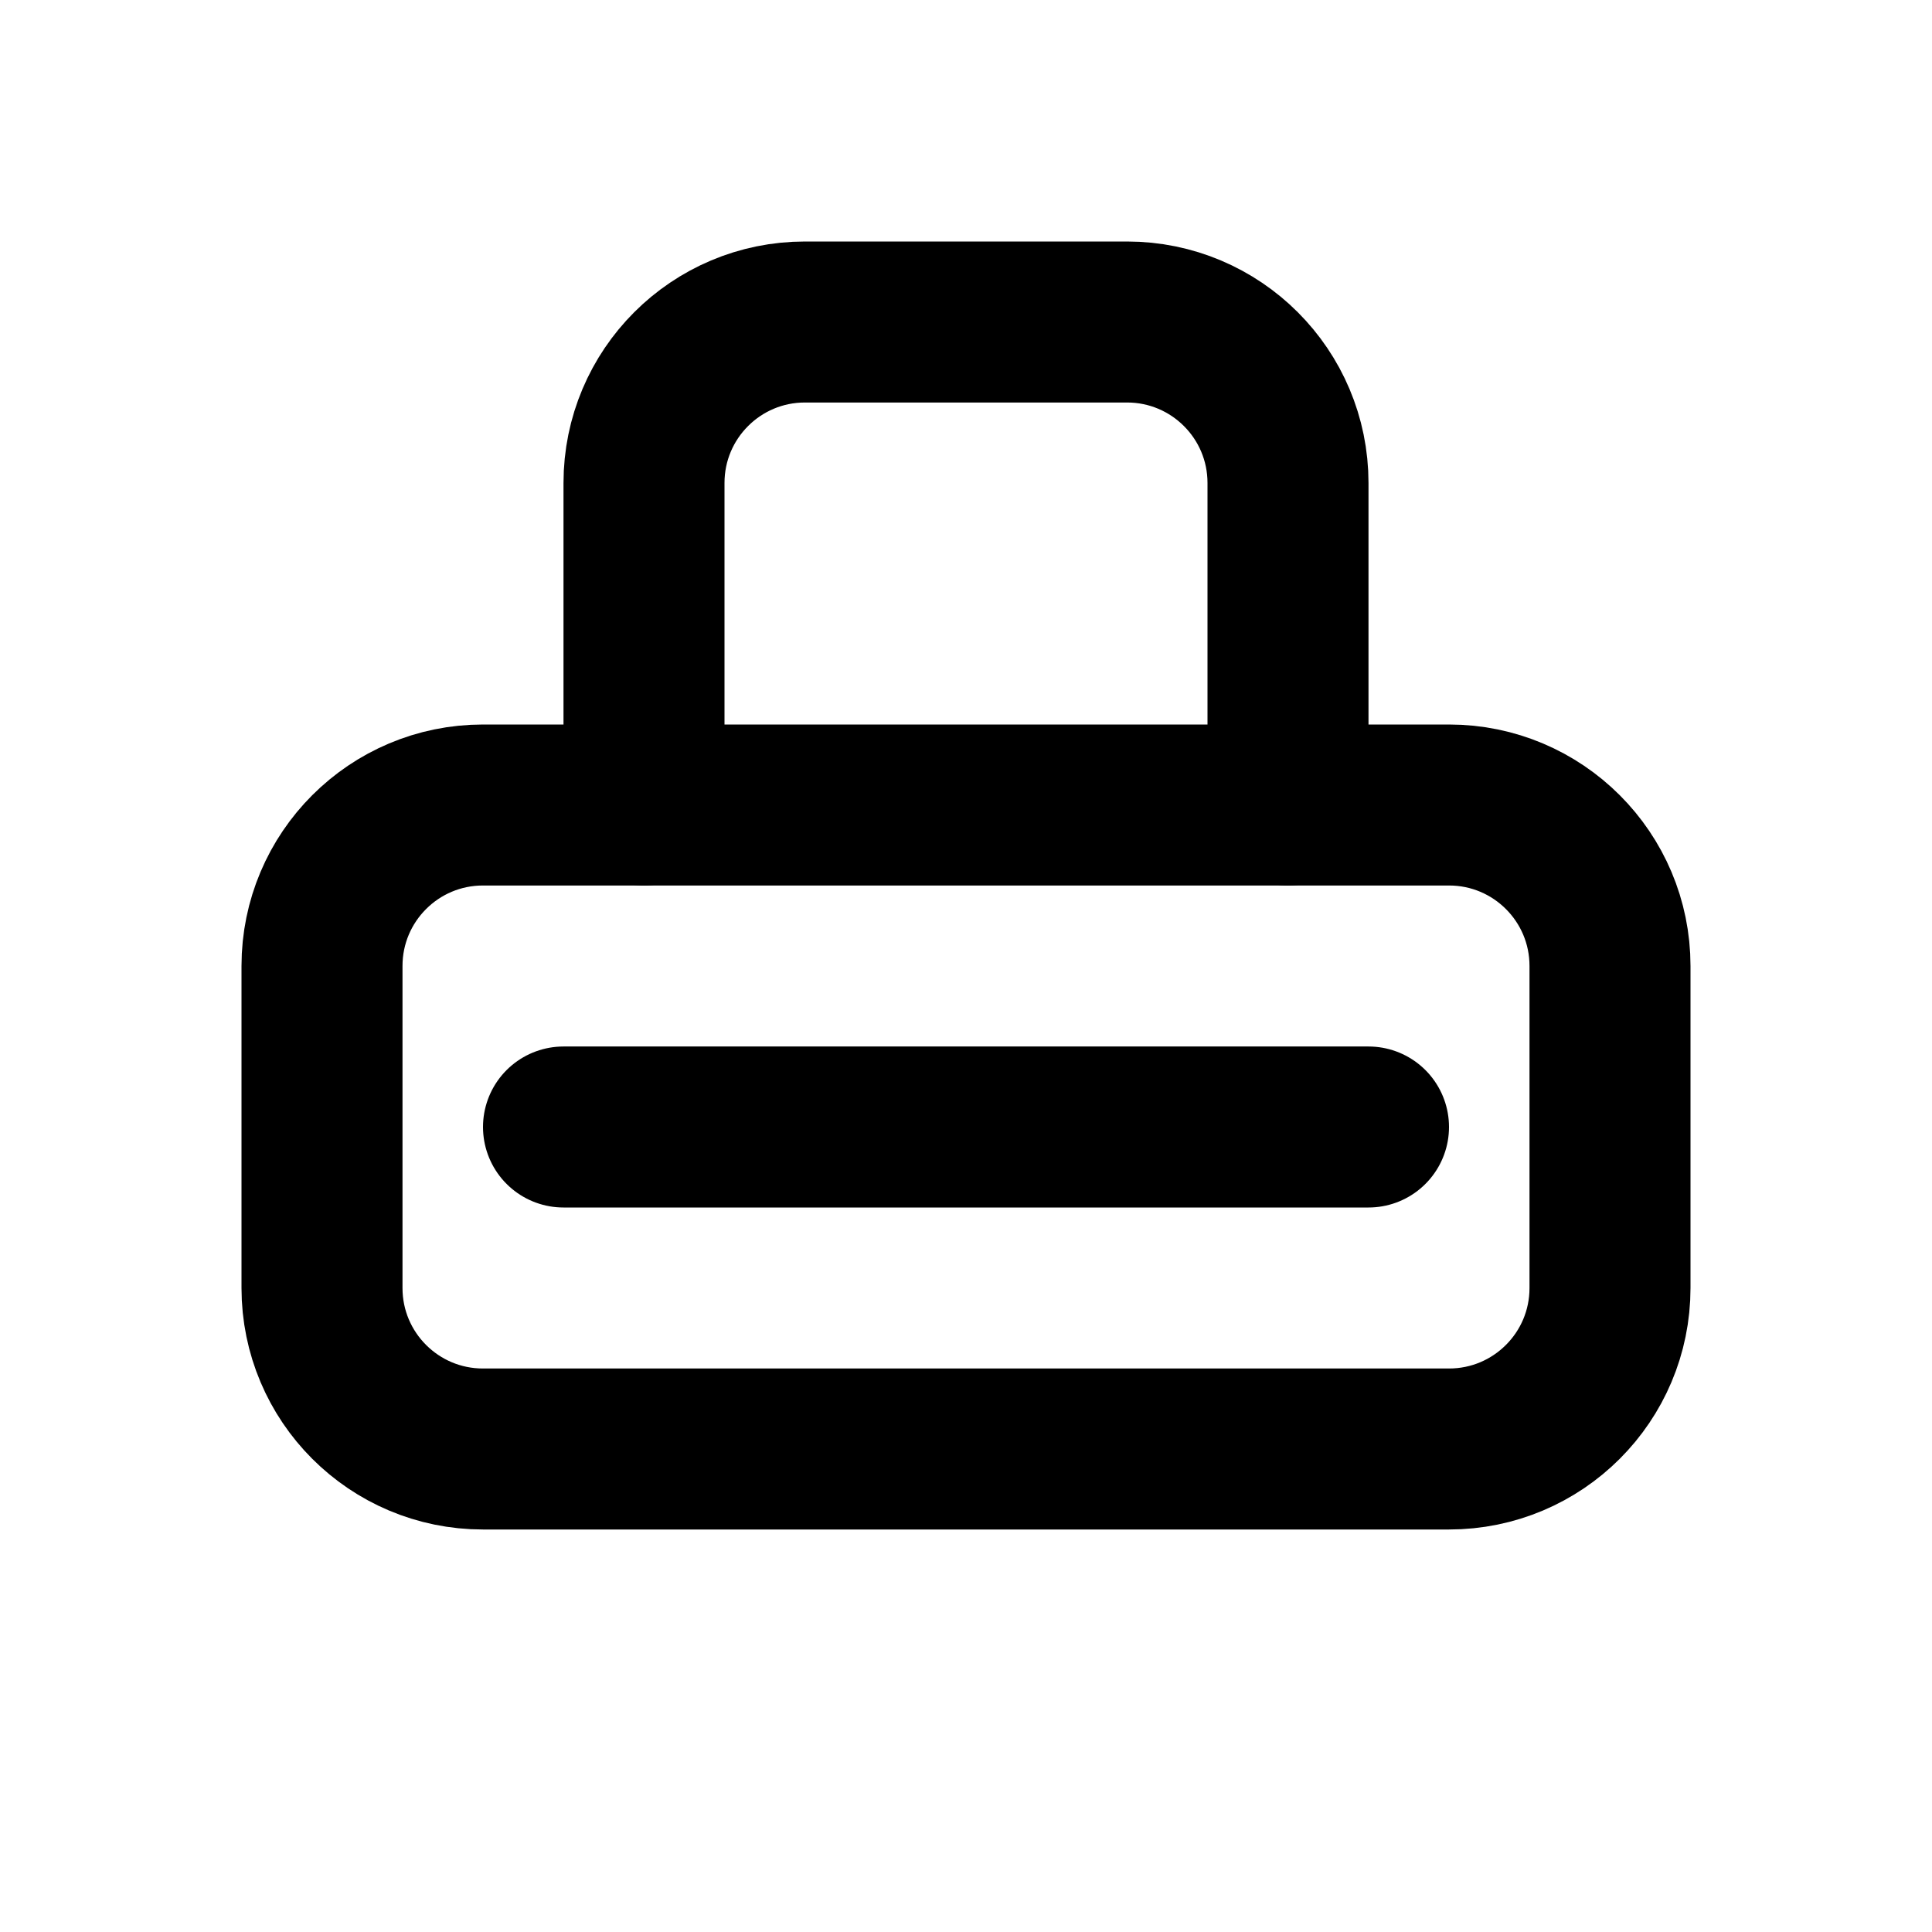 <?xml version="1.0" encoding="UTF-8"?>
<svg width="24" height="24" viewBox="0 0 24 24" fill="none" xmlns="http://www.w3.org/2000/svg">
    <path d="M4 12C4 10.895 4.895 10 6 10H18C19.105 10 20 10.895 20 12V16C20 17.105 19.105 18 18 18H6C4.895 18 4 17.105 4 16V12Z" stroke="currentColor" stroke-width="2" stroke-linecap="round" stroke-linejoin="round"/>
    <path d="M8 10V6C8 4.895 8.895 4 10 4H14C15.105 4 16 4.895 16 6V10" stroke="currentColor" stroke-width="2" stroke-linecap="round" stroke-linejoin="round"/>
    <path d="M7 14H17" stroke="currentColor" stroke-width="2" stroke-linecap="round" stroke-linejoin="round"/>
</svg>
